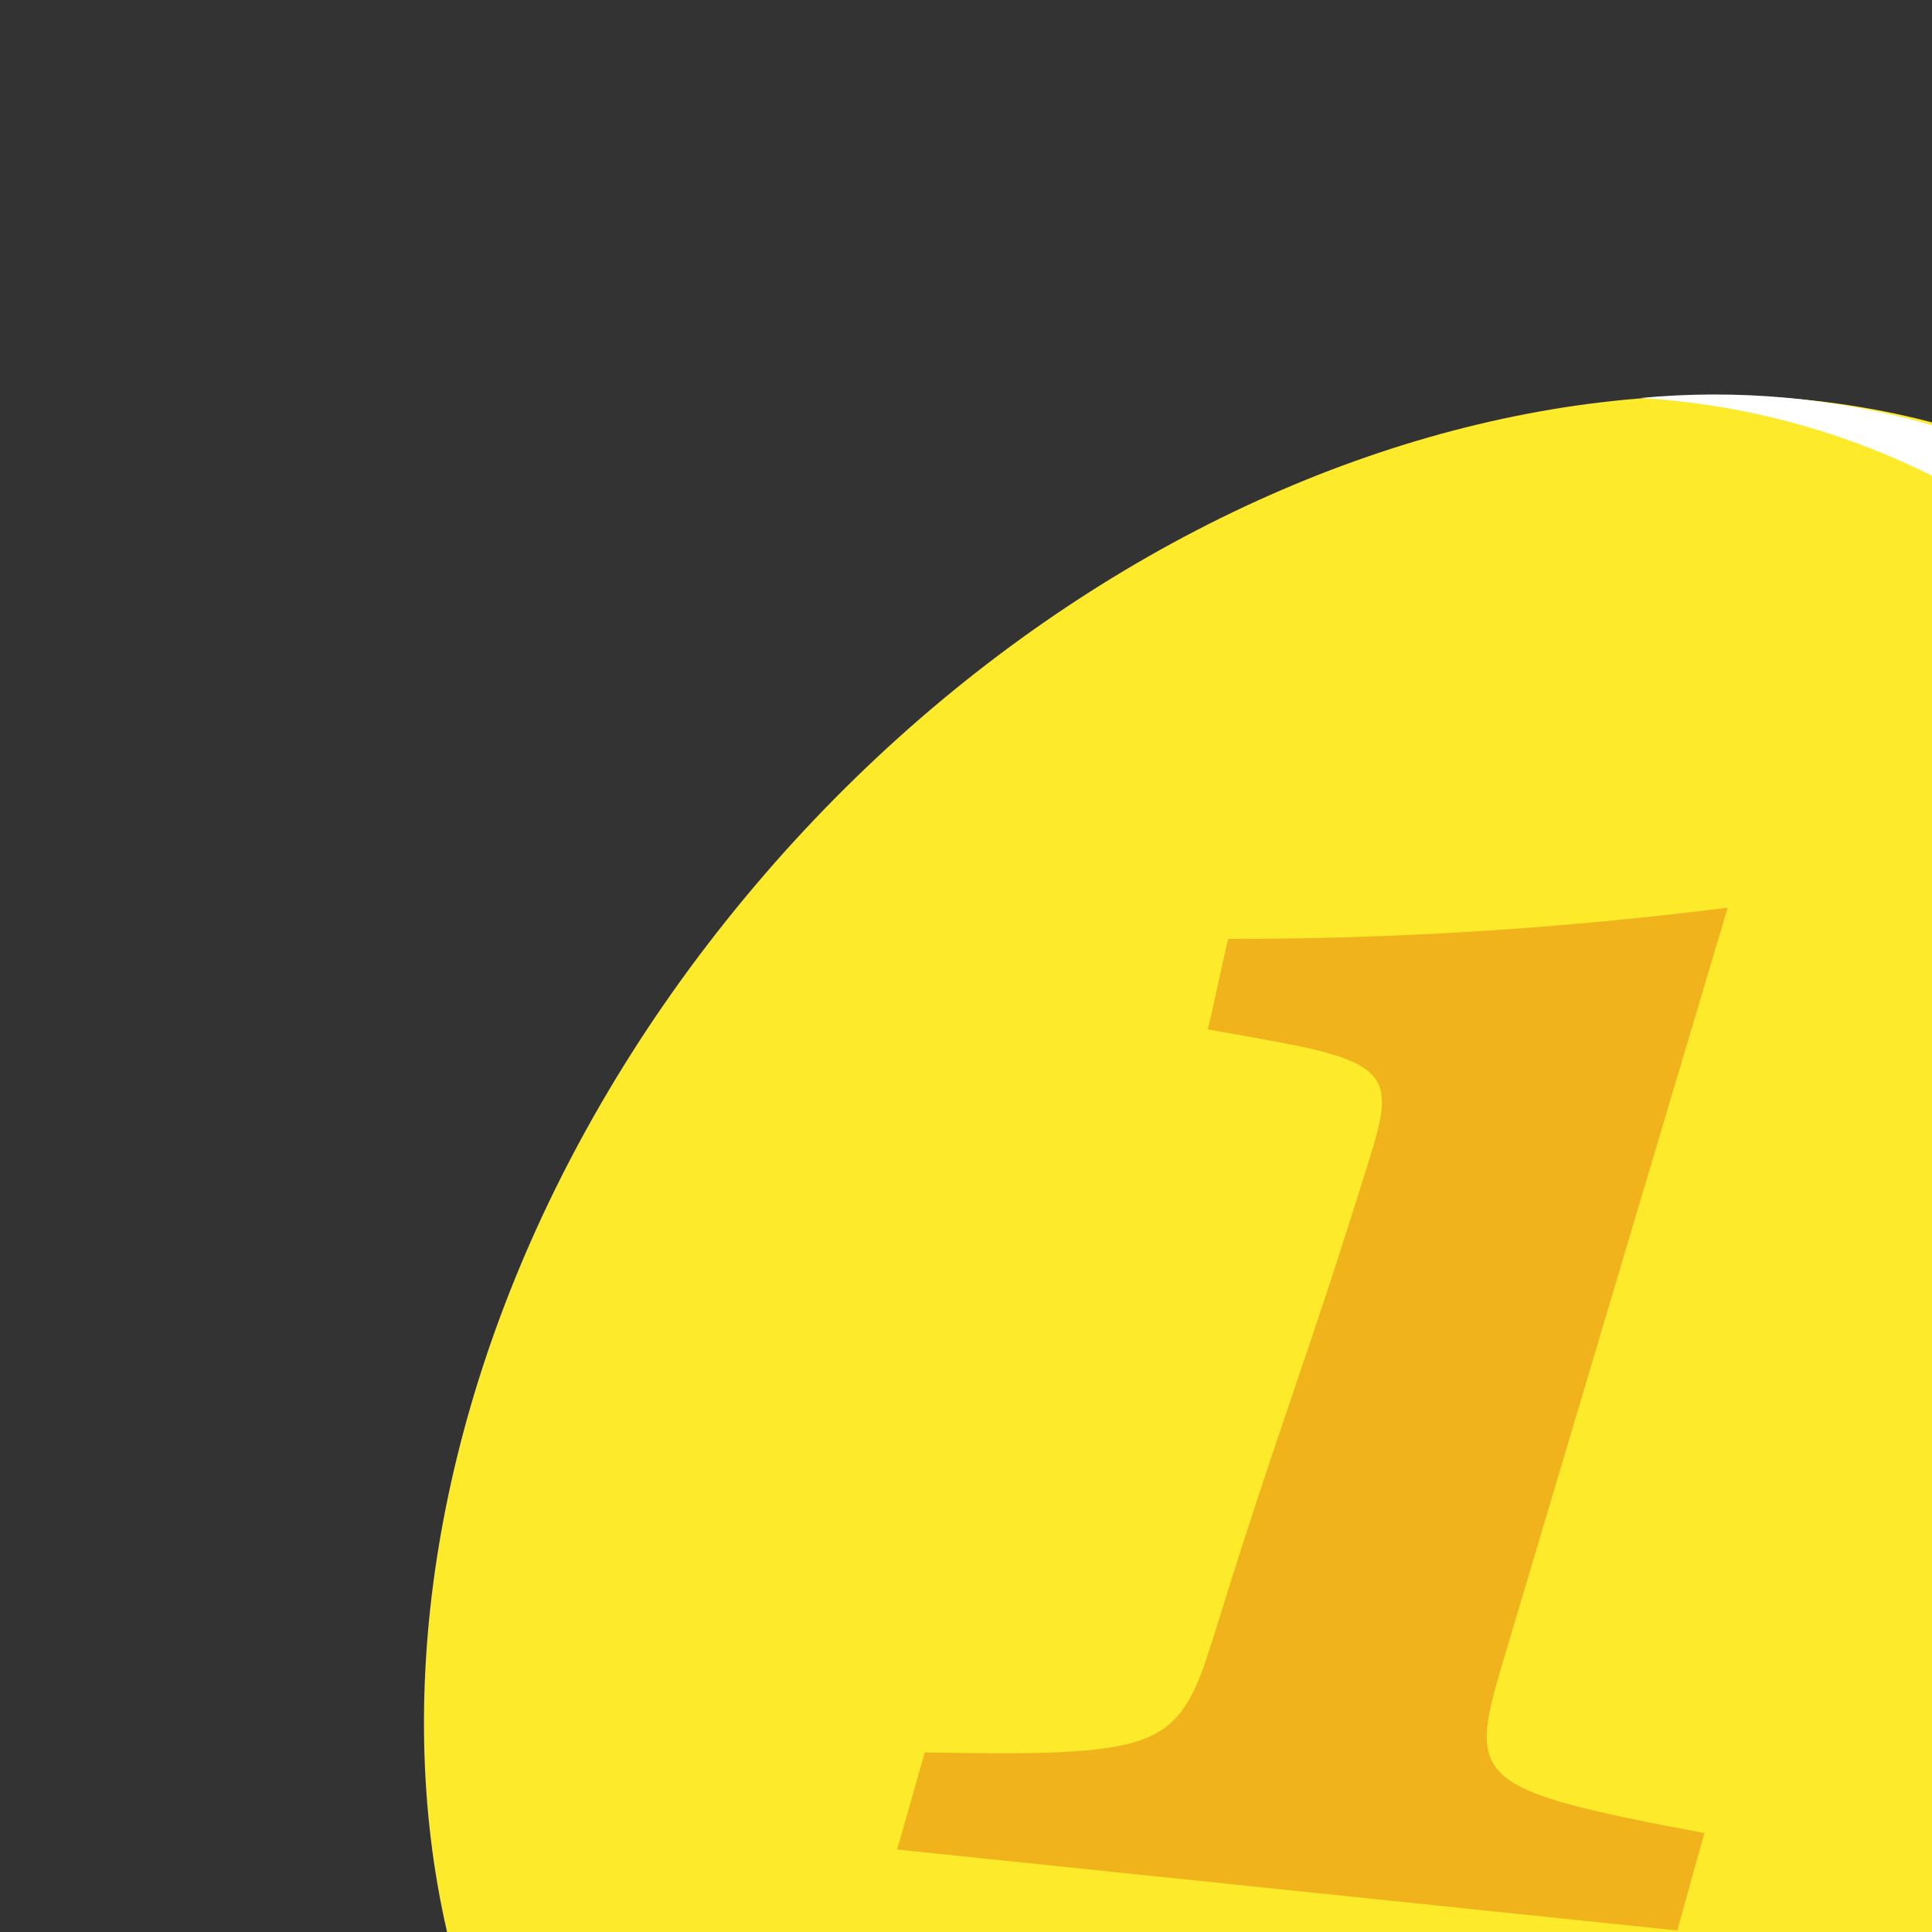 <svg width="20" height="20" viewBox="0 0 20 20" fill="none" xmlns="http://www.w3.org/2000/svg">
<rect x="0" y="0" width="20" height="20" fill="#333333" stroke="none"/>
<path d="M22.289 20.706C26.547 15.574 26.737 8.858 22.711 5.706C18.686 2.555 11.97 4.161 7.711 9.293C3.452 14.426 3.263 21.142 7.289 24.293C11.314 27.445 18.03 25.839 22.289 20.706Z" fill="#FCEA2B"/>
<path d="M22.612 5.707C21.014 4.497 19 3.929 16.983 4.12C18.538 4.212 20.027 4.766 21.248 5.707C25.273 8.858 25.084 15.574 20.826 20.706C18.227 23.838 14.714 25.654 11.455 25.88C15.065 26.143 19.223 24.281 22.189 20.706C26.448 15.574 26.638 8.858 22.612 5.707Z" fill="white"/>
<path d="M23.971 6.139C23.759 5.973 23.539 5.816 23.312 5.671C23.297 5.664 23.281 5.658 23.265 5.652C23.192 5.617 23.111 5.603 23.03 5.61C22.947 5.619 22.869 5.652 22.807 5.707C22.793 5.716 22.78 5.725 22.767 5.735C22.759 5.744 22.756 5.755 22.749 5.763C22.742 5.772 22.732 5.777 22.725 5.787C22.718 5.801 22.712 5.817 22.706 5.832C22.67 5.904 22.655 5.984 22.663 6.063C22.667 6.089 22.673 6.114 22.682 6.138C22.696 6.19 22.724 6.237 22.762 6.276C22.771 6.29 22.781 6.304 22.792 6.316C26.295 9.456 25.93 15.664 21.96 20.449C17.854 25.397 11.391 26.978 7.555 23.974C7.53 23.958 7.504 23.944 7.476 23.934L7.453 23.922C7.412 23.905 7.369 23.895 7.326 23.891L7.292 23.889C7.201 23.886 7.113 23.915 7.042 23.969C7.028 23.976 7.014 23.984 7.001 23.993C6.992 24 6.989 24.01 6.982 24.018C6.975 24.025 6.966 24.028 6.96 24.035C6.952 24.047 6.946 24.06 6.94 24.073C6.919 24.102 6.903 24.133 6.89 24.166C6.886 24.179 6.883 24.192 6.88 24.206C6.87 24.245 6.866 24.287 6.869 24.328L6.873 24.351C6.879 24.396 6.893 24.439 6.913 24.48L6.925 24.498C6.937 24.525 6.953 24.55 6.971 24.573C7.269 24.893 7.593 25.19 7.939 25.461C9.556 26.703 11.566 27.365 13.627 27.333C17.263 27.333 21.199 25.491 24.009 22.106C28.429 16.779 28.412 9.616 23.971 6.139Z" fill="#F1B31C"/>
<path d="M9.286 19.146C9.317 19.051 9.544 18.236 9.574 18.141C12.079 18.184 12.203 18.103 12.575 16.904C13.277 14.639 13.482 14.234 14.185 11.969C14.432 11.175 14.388 11.001 13.216 10.784L12.502 10.656C12.529 10.573 12.689 9.803 12.715 9.72C14.444 9.721 16.171 9.613 17.885 9.396L15.557 17.207C15.194 18.427 15.239 18.524 17.644 18.976C17.616 19.072 17.39 19.888 17.363 19.984L9.286 19.146Z" fill="#F1B31C"/>
</svg>
